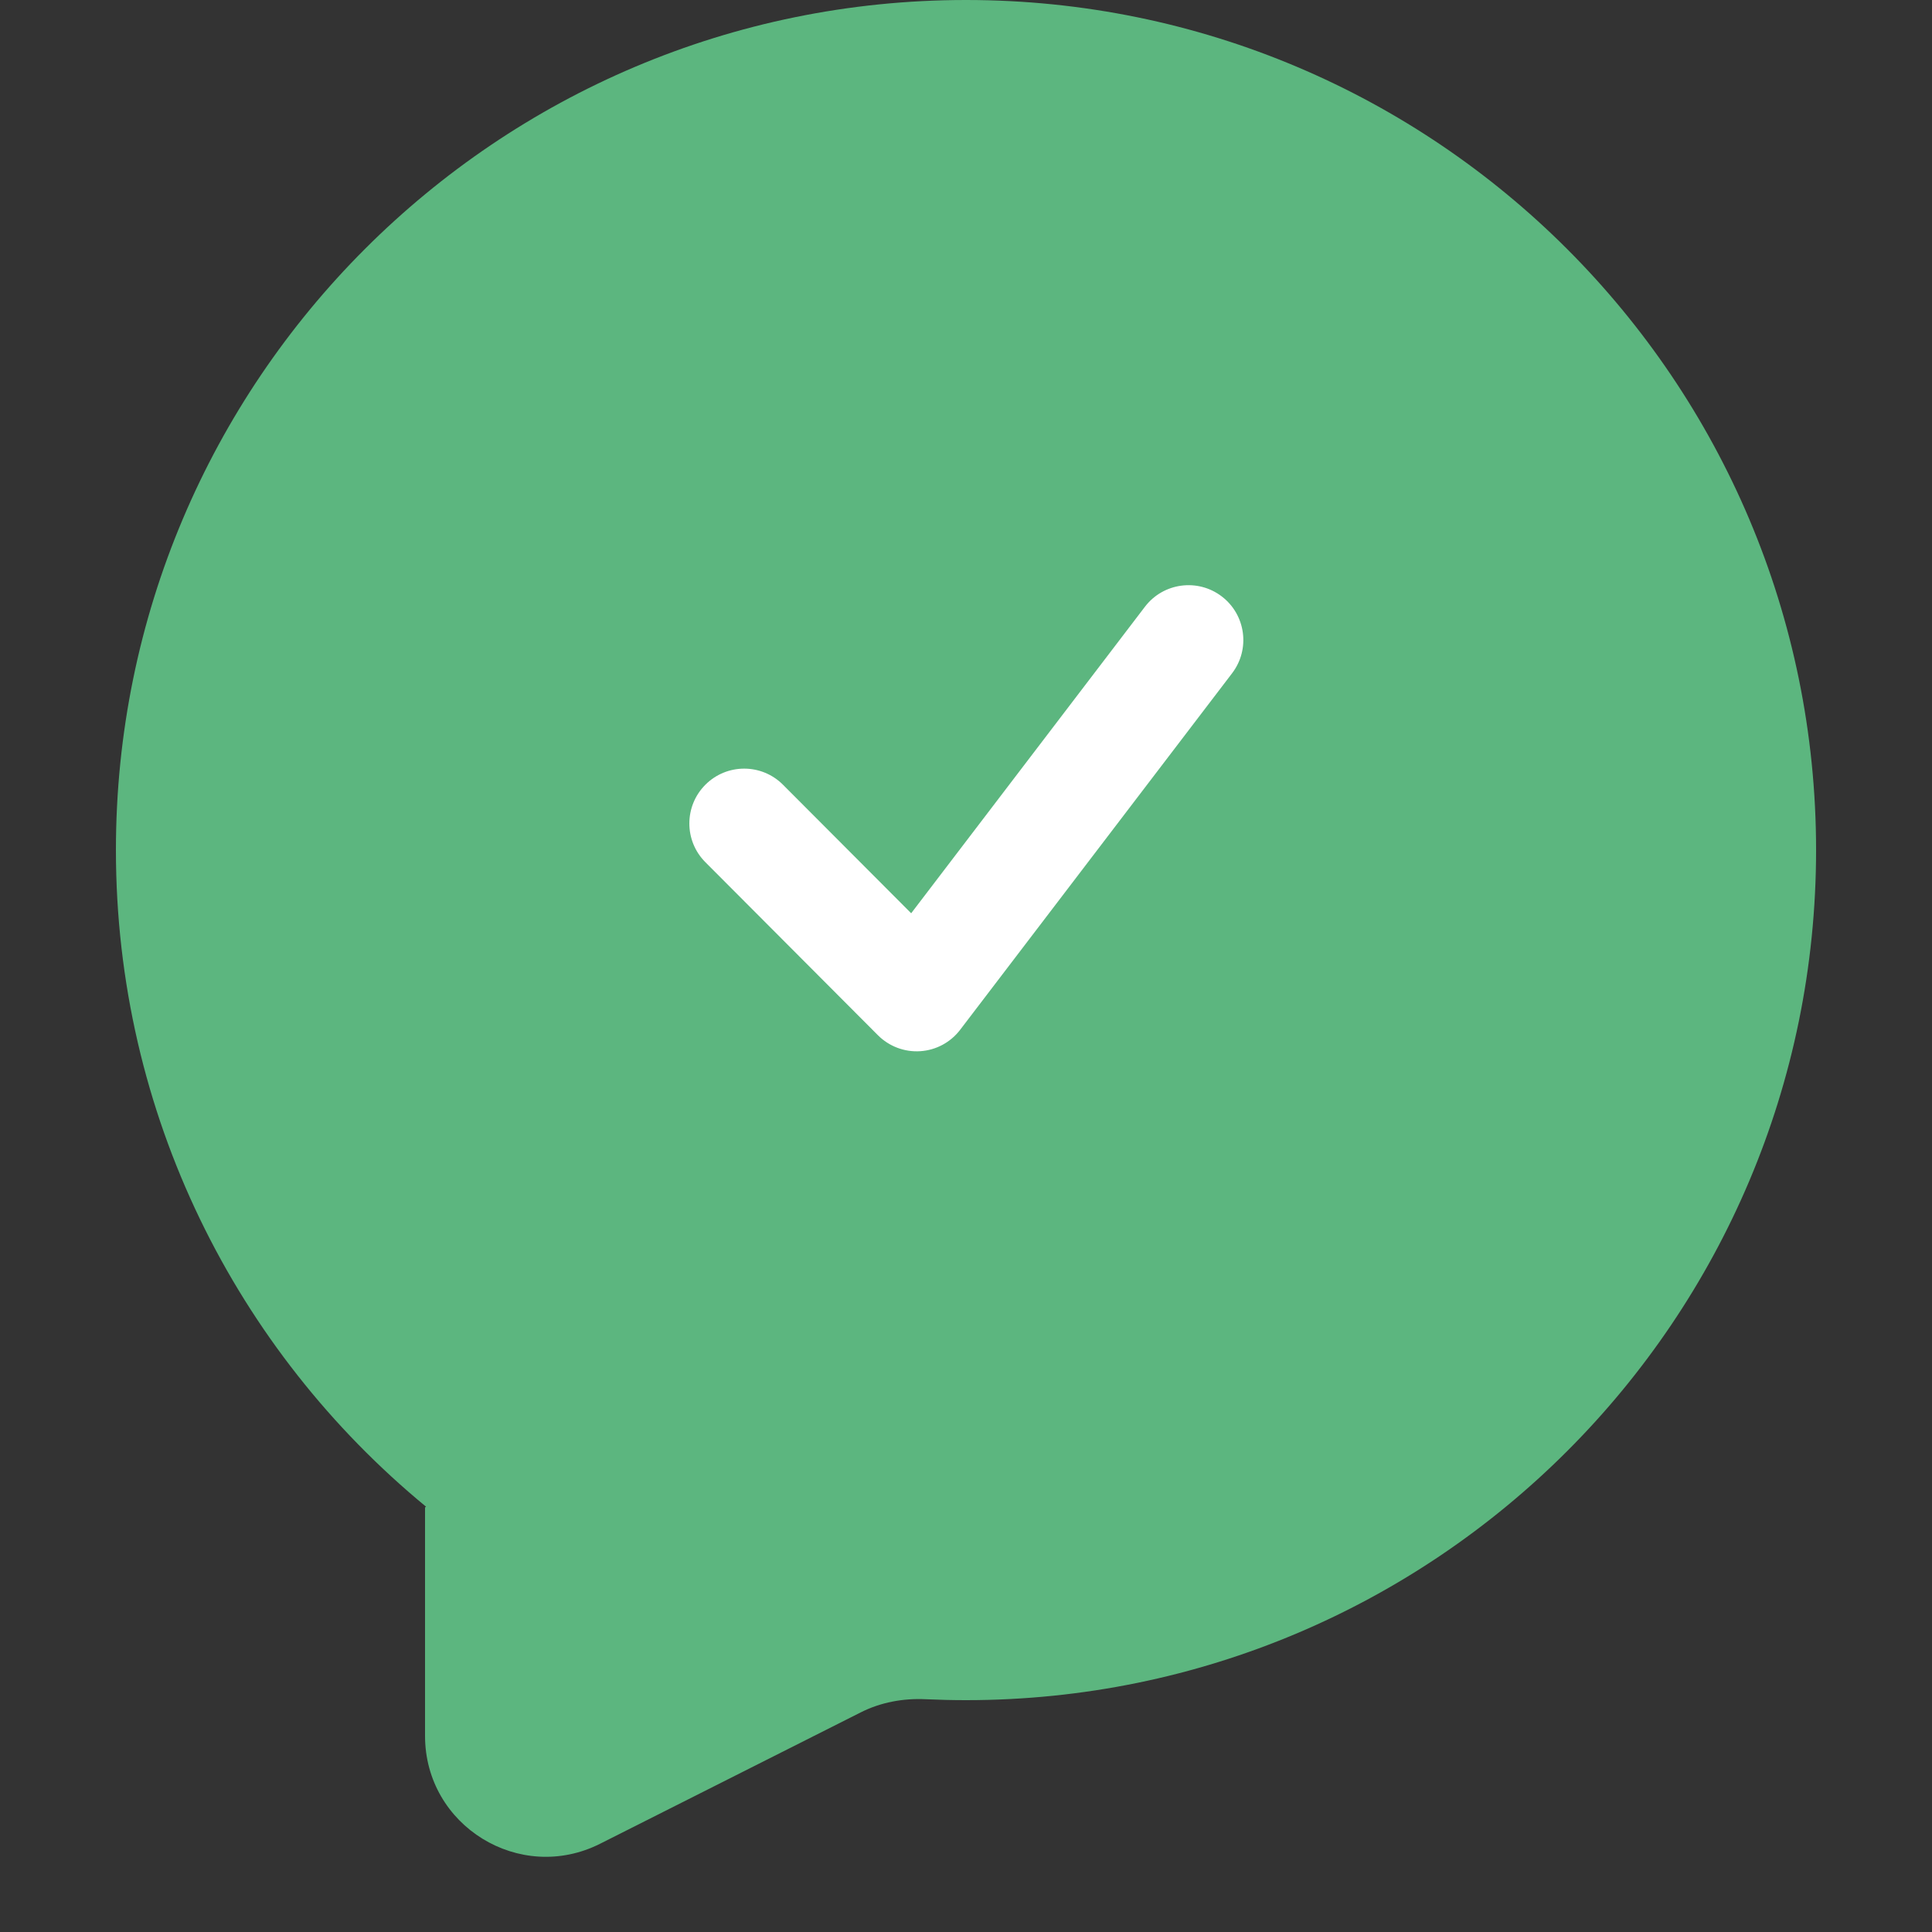 <svg width="64" height="64" viewBox="0 0 64 64" fill="none" xmlns="http://www.w3.org/2000/svg">
<rect x="0" y="0" width="64" height="64" fill="#333333" stroke="none"/>
<path fill-rule="evenodd" clip-rule="evenodd" d="M32 56.32C47.552 56.32 60.16 43.712 60.16 28.16C60.16 12.608 47.552 0 32 0C16.448 0 3.84 12.608 3.84 28.16C3.84 36.917 7.837 44.74 14.106 49.905C14.116 49.913 14.107 49.929 14.095 49.925C14.088 49.923 14.08 49.928 14.08 49.936V57.504C14.08 60.483 17.22 62.417 19.88 61.076L28.513 56.725C29.176 56.39 29.919 56.254 30.662 56.289C31.105 56.309 31.551 56.32 32 56.32Z" fill="#5CB67F"/>
<path fill-rule="evenodd" clip-rule="evenodd" d="M40.476 19.76C41.27 20.369 41.422 21.506 40.815 22.302L31.807 34.112C31.489 34.529 31.008 34.788 30.486 34.822C29.964 34.857 29.453 34.664 29.083 34.294L23.366 28.561C22.659 27.852 22.659 26.705 23.366 25.996C24.076 25.284 25.229 25.284 25.938 25.996L30.184 30.253L37.927 20.1C38.536 19.301 39.679 19.149 40.476 19.76Z" fill="white"/>
</svg>
